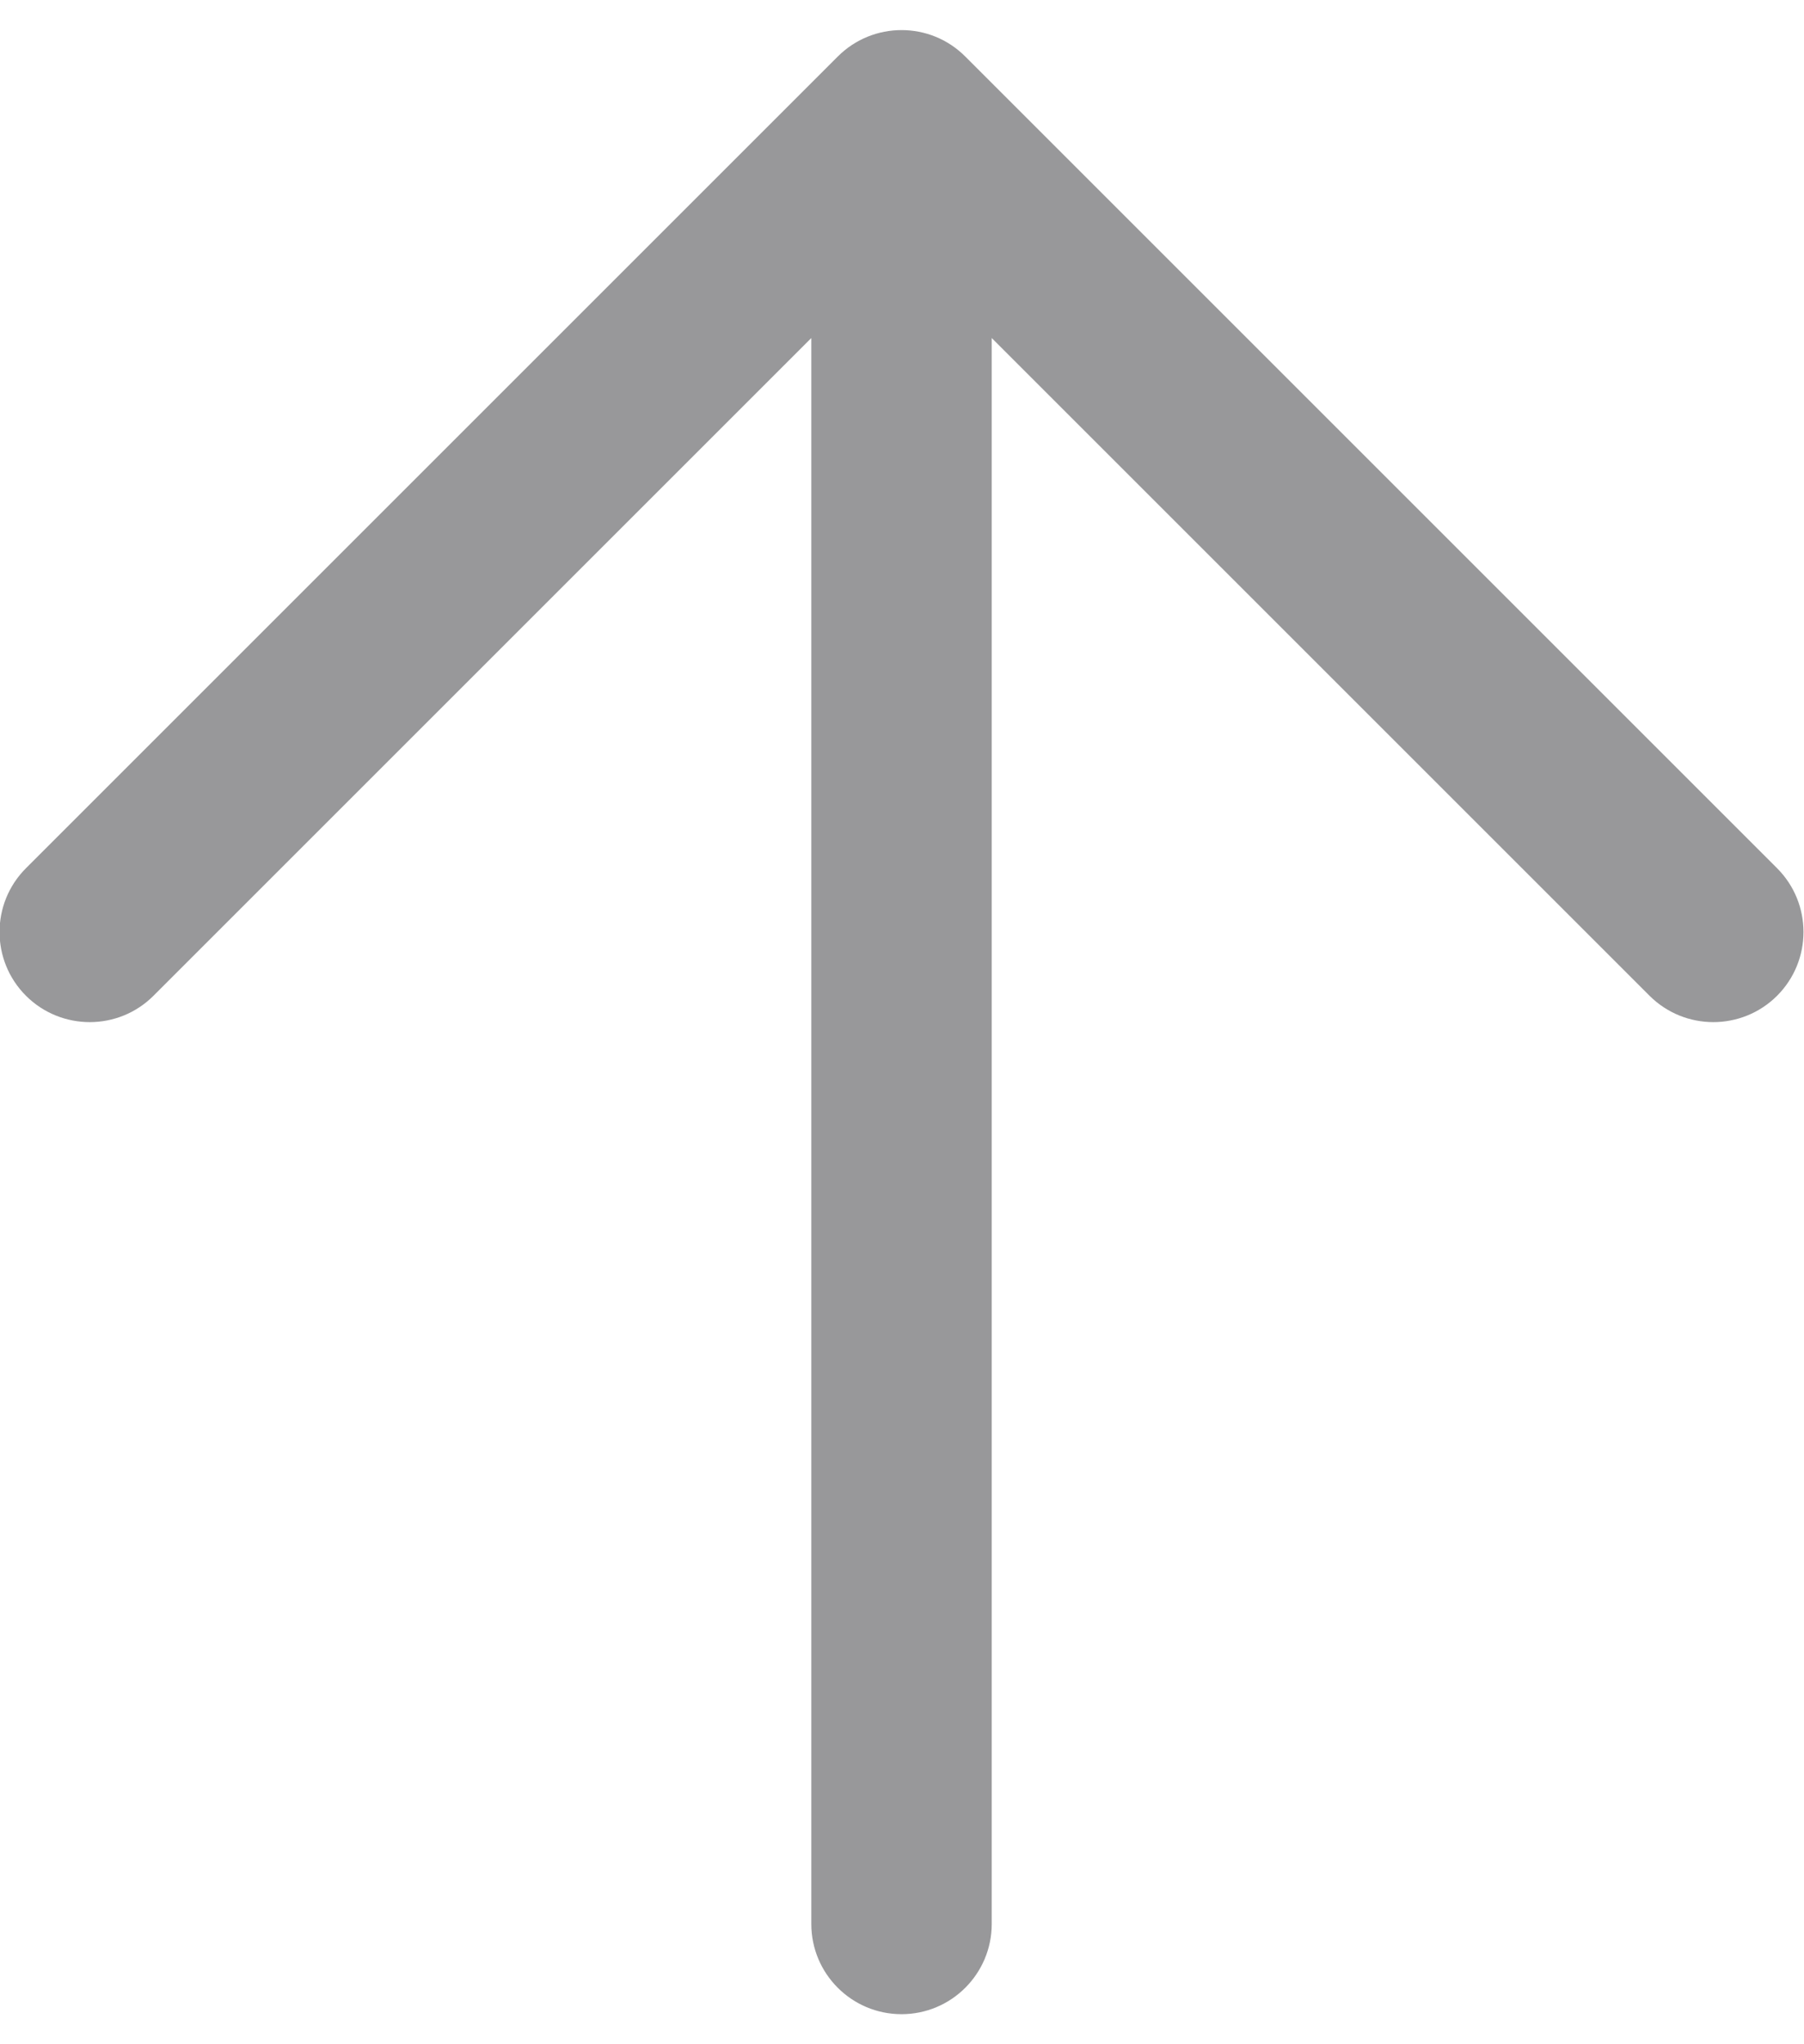 <svg width="15" height="17" viewBox="0 0 15 17" fill="none" xmlns="http://www.w3.org/2000/svg">
<path fill-rule="evenodd" clip-rule="evenodd" d="M7.496 16.75C7.082 16.75 6.746 16.414 6.746 16L6.746 2.811L1.276 8.281C0.984 8.573 0.509 8.573 0.216 8.281C-0.077 7.988 -0.077 7.513 0.216 7.22L6.966 0.47C7.259 0.177 7.734 0.177 8.026 0.47L14.776 7.22C15.069 7.513 15.069 7.988 14.776 8.281C14.483 8.573 14.009 8.573 13.716 8.281L8.246 2.811L8.246 16C8.246 16.414 7.91 16.75 7.496 16.75Z" fill="#98989A"/>
</svg>
